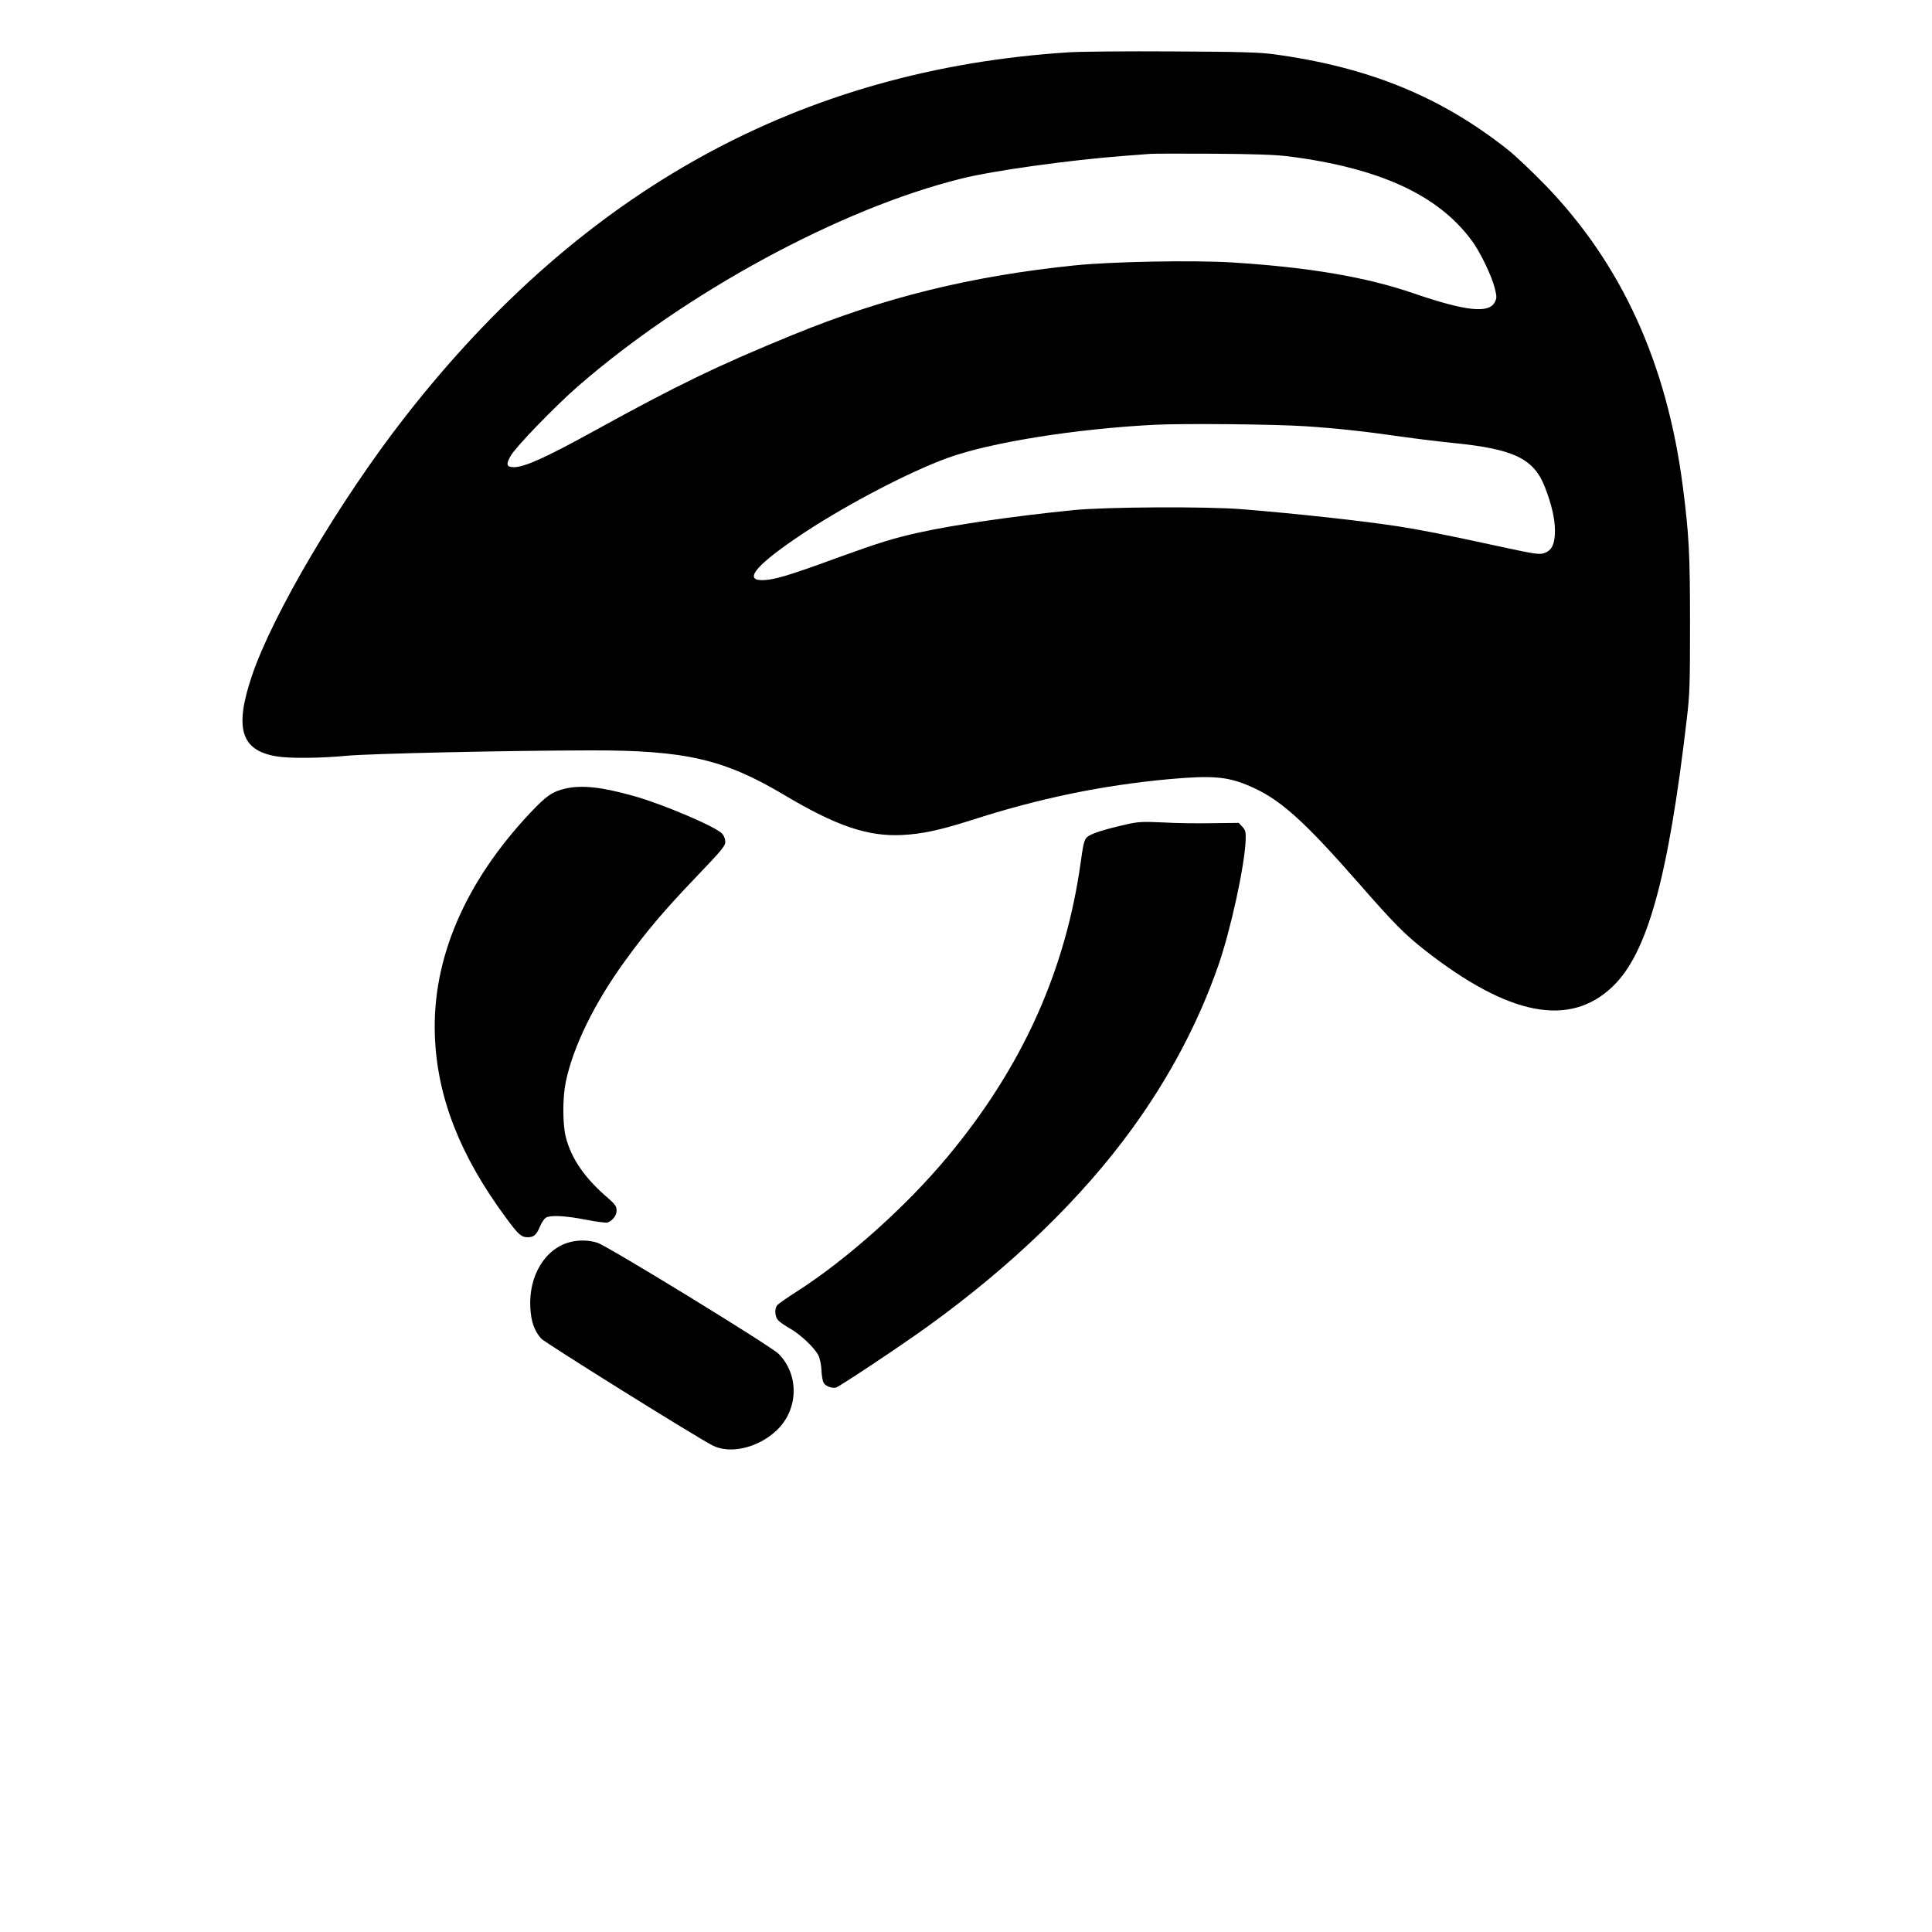 <svg class="{{ include.class }}" width="700pt" height="700pt" viewBox="0 0 700 700">
 <g>
  <path d="m387.38 18.945c-96.949 6.141-176.32 49.664-240.58 132.05-23.57 30.18-48.012 71.531-55.547 93.93-6.406 18.953-3.945 27.004 8.969 29.121 4.664 0.793 15.73 0.688 25.312-0.211 8.453-0.793 58.055-1.906 88.648-1.957 34.074-0.051 48.168 3.176 69.945 16.148 18.91 11.277 30.336 15.145 42.785 14.508 7.227-0.371 13.629-1.746 25.109-5.402 24.648-7.941 47.398-12.602 71.48-14.824 15.477-1.379 20.957-0.953 28.488 2.172 11.324 4.66 19.727 12.07 40.48 35.738 12.605 14.402 16.551 18.375 23.828 24.09 30.387 23.773 52.418 28.062 67.996 13.129 12.555-11.965 20.137-39.289 26.852-96.84 1.078-9.105 1.18-12.336 1.18-34.414 0-25.73-0.359-32.402-2.613-49.93-5.738-44.527-22.137-80.48-49.602-108.96-4.816-4.977-10.965-10.801-13.629-12.918-24.391-19.379-50.625-30.074-85.059-34.734-5.176-0.688-12.297-0.898-36.637-1.008-16.605-0.109-33.465 0.051-37.41 0.316zm79.422 37.695c33.051 4.234 54.266 13.977 66.461 30.551 3.074 4.129 7.227 12.812 8.352 17.316 0.719 3.019 0.719 3.496 0 4.926-2.102 4.238-10.453 3.336-29.363-3.125-17.215-5.93-37.969-9.477-65.945-11.223-13.938-0.848-43.145-0.32-56.824 1.059-37.609 3.867-69.023 11.594-102.28 25.203-27.055 11.066-41.965 18.266-72.406 35.051-17.012 9.371-24.75 12.867-28.594 12.867-2.664 0-2.973-0.953-1.18-4.078 1.793-3.231 15.988-17.895 24.289-25.148 39.098-34.043 95.105-64.438 138.86-75.289 11.477-2.91 39.457-6.777 58.93-8.262 4.098-0.32 8.453-0.637 9.734-0.742 1.281-0.105 11.527-0.105 22.801-0.051 14.965 0.102 22.293 0.363 27.16 0.945zm6.148 97.793c11.121 0.742 21.523 1.852 34.332 3.707 5.945 0.848 14.707 1.906 19.473 2.383 21.777 2.172 29.004 5.664 33 15.988 2.406 6.141 3.637 11.488 3.637 15.777 0 4.816-1.129 7.148-3.844 8.102-1.844 0.637-3.231 0.422-17.883-2.754-18.242-3.973-27.516-5.773-35.102-6.934-13.117-2.012-36.328-4.555-56.418-6.195-13.016-1.059-49.652-0.848-61.234 0.32-21.164 2.117-43.145 5.297-55.598 8.047-9.633 2.117-14.859 3.758-30.488 9.422-16.758 6.141-22.086 7.731-26.184 7.891-7.121 0.266-3.383-4.766 11.07-14.719 16.191-11.172 40.84-24.195 55.75-29.598 15.629-5.613 46.066-10.484 74.812-11.965 10.508-0.531 43.559-0.211 54.676 0.527z"/>
  <path d="m204.77 285.73c-4.684 1.098-6.812 2.586-12.773 8.906-23.68 25.242-35.496 52.953-34.43 80.777 0.852 22.215 9.152 43.387 25.812 65.879 4.469 6.106 5.535 6.984 7.824 6.984 2.234 0 3.195-0.879 4.469-3.957 0.586-1.43 1.543-2.805 2.129-3.133 1.703-0.992 6.867-0.715 14.371 0.715 3.887 0.77 7.449 1.211 7.93 1.043 1.918-0.715 3.297-2.527 3.297-4.344 0-1.539-0.48-2.199-3.031-4.453-8.516-7.258-13.41-14.406-15.379-22.215-1.172-4.617-1.172-14.242 0-19.906 2.66-12.812 10.379-28.648 21.555-43.992 7.555-10.449 14.262-18.367 25.438-30.023 9.422-9.844 10.805-11.492 10.805-12.977 0-0.992-0.48-2.254-1.117-2.969-2.234-2.473-21.02-10.504-31.77-13.582-11.93-3.359-19.008-4.129-25.129-2.754zm203.55 12.922c-8.355 1.867-13.25 3.465-14.473 4.676-1.012 0.934-1.383 2.473-2.289 9.129-5.535 39.48-21.234 74.234-48.215 106.62-15.008 18.035-36.348 37.117-54.496 48.773-3.672 2.309-6.918 4.617-7.289 5.113-1.012 1.32-0.797 4.125 0.371 5.387 0.586 0.66 2.5 1.98 4.258 2.969 3.672 2.035 8.941 6.984 10.324 9.734 0.531 1.043 1.012 3.41 1.117 5.281 0.051 1.926 0.426 4.016 0.746 4.617 0.641 1.211 2.766 2.09 4.469 1.816 1.012-0.164 23.363-15.012 33.102-22.051 30.547-21.996 55.879-46.465 74.238-71.762 13.516-18.641 23.895-38.215 31.133-58.84 4.523-12.867 9.633-36.293 10.004-45.641 0.105-3.023-0.051-3.684-1.172-4.894l-1.328-1.43-9.578 0.109c-5.32 0.109-13.359 0-17.883-0.273-7.184-0.324-8.887-0.27-13.039 0.664zm-201.59 151.33c-9.152 2.254-15.273 12.207-14.582 23.922 0.266 4.894 1.438 8.195 3.887 11.055 1.328 1.484 54.867 34.918 62.051 38.711 6.277 3.297 16.445 0.992 23.148-5.281 8.09-7.477 8.461-20.234 0.852-27.879-2.766-2.805-62.16-39.207-65.672-40.25-3.031-0.938-6.543-1.047-9.684-0.277z"/>
 </g>
</svg>
